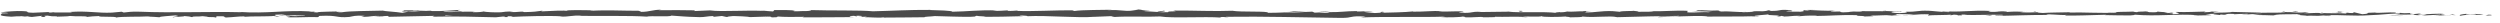 <?xml version="1.0" encoding="utf-8"?>
<!-- Generator: Adobe Illustrator 25.2.1, SVG Export Plug-In . SVG Version: 6.00 Build 0)  -->
<svg version="1.1" id="Layer_1" xmlns="http://www.w3.org/2000/svg" xmlns:xlink="http://www.w3.org/1999/xlink" x="0px" y="0px"
	 viewBox="0 0 961 9" style="enable-background:new 0 0 961 9;" xml:space="preserve">
<style type="text/css">
	.st0{fill:#4B4B4B;}
</style>
<g>
	<g>
		<g>
			<g>
				<g>
					<path class="st0" d="M957.59,5.9c0.5-0.09,0.22-0.28-1.17-0.24l-0.99,0.33L957.59,5.9z"/>
					<path class="st0" d="M948.25,5.29c-1.63,0.16-3.52,0.44-2.46,0.75c1.62-0.32,2.01-0.19,3.75-0.56
						c1.39-0.04,2.42,0.11,2.19,0.23c0.49-0.08,2.16,0.07,2.91-0.14c-1.81-0.26-4.1-0.27-6.49-0.05
						C947.63,5.44,948.13,5.35,948.25,5.29z"/>
					<path class="st0" d="M812.51,4.77l0.87,0.04C813.14,4.79,812.84,4.78,812.51,4.77z"/>
					<path class="st0" d="M728.4,4.59c0.64-0.01,0.91-0.04,0.94-0.07C728.75,4.54,728.26,4.56,728.4,4.59z"/>
					<path class="st0" d="M714.04,4.23c0.31,0.01,0.57,0.02,0.85,0.02C714.57,4.22,714.24,4.2,714.04,4.23z"/>
					<path class="st0" d="M812.51,4.77l-2.25-0.1C810.1,4.78,811.41,4.75,812.51,4.77z"/>
					<path class="st0" d="M929.53,6.09c0.47-0.02,0.86-0.05,1.22-0.09c-0.39,0.01-0.76,0.03-1.15,0.04
						C929.58,6.05,929.56,6.07,929.53,6.09z"/>
					<path class="st0" d="M849.58,4.5l0.68,0c0.2-0.04,0.39-0.08,0.57-0.13L849.58,4.5z"/>
					<path class="st0" d="M878.04,4.45c-0.64-0.01-0.87,0.27-1.11,0.39c0.36-0.12,0.84-0.17,1.4-0.19
						C878.33,4.6,878.25,4.53,878.04,4.45z"/>
					<path class="st0" d="M923.15,4.95l0.8-0.04C923.74,4.92,923.39,4.93,923.15,4.95z"/>
					<path class="st0" d="M829.22,4.44c-0.05-0.04-0.15-0.08-0.26-0.1C828.96,4.38,829.06,4.41,829.22,4.44z"/>
					<path class="st0" d="M33.39,6.55c0.02-0.02-0.01-0.03,0-0.05C33.23,6.53,33.17,6.55,33.39,6.55z"/>
					<path class="st0" d="M0.41,5.16l0.46-0.02c0.05-0.05,0.1-0.11,0.1-0.16L0.41,5.16z"/>
					<path class="st0" d="M687.77,3.87c0.05,0,0.07,0,0.12,0.01C688.57,3.84,688.18,3.84,687.77,3.87z"/>
					<path class="st0" d="M446.52,4.07c2.73,0.25-4.45,0.32-0.33,0.6C445.8,4.56,449.92,4.24,446.52,4.07z"/>
					<path class="st0" d="M928.79,6.05c-0.38,0-0.77,0.01-1.17,0C928.16,6.06,928.51,6.06,928.79,6.05z"/>
					<path class="st0" d="M446.18,4.67C446.18,4.68,446.18,4.68,446.18,4.67l0.42,0.03C446.43,4.69,446.33,4.68,446.18,4.67z"/>
					<path class="st0" d="M627.22,4.03c0.12,0.05,0.37,0.09,0.62,0.12C627.81,4.13,627.67,4.09,627.22,4.03z"/>
					<path class="st0" d="M672.32,4.43l-1.12-0.04C671.65,4.42,672.01,4.43,672.32,4.43z"/>
					<path class="st0" d="M603.79,4.43c-0.61-0.02-0.81-0.06-1.64-0.02c0.08,0.01,0.15,0.02,0.25,0.03
						C602.7,4.4,603.1,4.39,603.79,4.43z"/>
					<path class="st0" d="M579.42,4.43c0.13,0.02,0.3,0.04,0.45,0.06c0.24-0.01,0.52-0.01,0.77-0.02L579.42,4.43z"/>
					<path class="st0" d="M107.48,6.42c-0.53-0.08-0.87-0.17-1.13-0.25C106.73,6.37,103.15,6.44,107.48,6.42z"/>
					<path class="st0" d="M929.52,5.93c-0.14,0.07-0.35,0.11-0.72,0.12c0.28,0,0.55-0.01,0.81-0.02
						C929.67,5.99,929.69,5.95,929.52,5.93z"/>
					<path class="st0" d="M602.8,6.65l-3.87-0.04C600.01,6.63,601.42,6.65,602.8,6.65z"/>
					<path class="st0" d="M282.37,6.38l-0.89,0.03C281.82,6.42,282.14,6.41,282.37,6.38z"/>
					<path class="st0" d="M587.44,6.65c-0.69-0.1-1.42-0.16-2.18-0.19c-0.16,0.02-0.34,0.04-0.45,0.07L587.44,6.65z"/>
					<path class="st0" d="M106.35,6.16C106.35,6.17,106.35,6.17,106.35,6.16C106.35,6.17,106.35,6.17,106.35,6.16z"/>
					<path class="st0" d="M80.83,6.83c3.69,0.01,1.73-0.36,2.52-0.57c4.4-0.1,2.04,0.27,3.54,0.46c2.75-0.1,4.86-0.44,6.91-0.42
						c0.15,0.06,0.55,0.08,0.08,0.16c2.91-0.29,8.63-0.01,12.02-0.38c0.25,0.03,0.38,0.06,0.44,0.09c-0.55-0.19-0.63-0.37-0.52-0.51
						c1.65-0.01,3.07-0.23,3.69,0.01c-1.01-0.01-1.1,0.09-1.57,0.17l1.73-0.1c1.56,0.35-2.37,0.12-2.37,0.38
						c3.38-0.11,7.32-0.4,9.91-0.3c0.54,0.34-6.06,0.11-2.6,0.42l-4.01-0.13c3.06,0.54-2.44-0.04,0.38,0.54
						c5.27,0.1,5.9-0.17,11.16-0.07c1.18-0.19-0.39-0.28,0.79-0.47c7.48-0.34,5.89,0.85,11.38,0.4c1.42-0.23,1.98-0.66,5.89-0.43
						l-1.33,0.38c5.11,0.04,2.92-0.55,8.26-0.29c-0.95,0.15-4.01,0.13-3.24,0.17c3.46,0.3,2.45-0.22,5.11-0.22l0.55,0.34
						c5.44-0.05,11.43-0.3,17.45-0.36c-0.33,0.1-1.36,0.21,0.04,0.31c7.59-0.17,16.21,0.04,23.54,0.24l2.8-0.29
						c0.65,0,1.21,0.13,0.5,0.19c2.85,0.11,0.15-0.19,1.52-0.3c1.62-0.02,2.15,0.17,1.12,0.26c5.04-0.25,14.35-0.54,19.66-0.22
						l-1.03,0.09c4.13,0.12,4.66-0.6,8.5-0.33l-0.74,0.05c8.97,0.13,18.88-0.14,25.73,0.3c1.3-0.42,8.88,0.19,9.46-0.4
						c5.12,0.29,3.66,0.4,10.87,0.59c1.93,0.03,2.87-0.37,5.25-0.43l0.06,0.31l3.23-0.32l1.72,0.37l2.23-0.08
						c-0.89-0.02-1.89-0.14-1.76-0.23c3.49-0.14,8.51,0.21,8.59,0.37l8.26-0.26c-0.18,0.12-1.57,0.17-2.66,0.25
						c4.41-0.31,0.8,0.32,4.84,0.04c-0.54-0.07,0.29-0.18,0.38-0.25c2.01,0.19,6.6,0.19,9.99,0.11l-0.65,0.21
						c6.12,0.05,12.91-0.1,19.78-0.1c-2.47-0.1-1.9-0.47,0.12-0.5l0.81,0.33c1.3-0.2-2.11-0.12,0.57-0.37
						c2.57,0.04,1.73,0.37,0.25,0.48l3.12-0.11c0.18,0.1-0.55,0.15-0.74,0.27c1.28-0.2,5.39,0.33,7.24-0.02l0.18,0.1
						c6.87,0,9.99-0.11,15.58-0.13c0.11-0.28,2.3-0.22,3.97-0.45c4.11,0.09,8.68,0.31,13.63,0.29c3.48-0.14,1.02-0.24,2.58-0.41
						c0.26,0.26,5.21,0.23,2.64,0.42c5.95-0.04,7.6-0.05,15.12-0.26c-0.82-0.1-1.73-0.15-1.26-0.24c1.36-0.04,3.11,0.11,2.91,0.23
						l-0.36,0.03c8.44-0.38,19.49,0.75,26.21,0.21l-0.38,0.03l6.97-0.28c3.21,0.04-1.92,0.19,0.45,0.35
						c7.52-0.43,11.88,0.06,18.08-0.22c4.79,0.76,17.01-0.05,23.48,0.43l-0.37-0.18c1.67-0.17,2.02,0.1,3.26,0.14
						c-0.17-0.14-1.81-0.16-0.78-0.26c14.17-0.21,29.24,0.26,43.77,0.42c5.31,0.05,3.02-0.92,9.71-0.5l-1.9,0.33
						c10.72-0.4,21.92,0.01,32.42-0.32c-0.63,0.08-0.64,0.18-1.67,0.17c2.22,0.24,8.2,0.01,8.24-0.18c1.63,0.02,0.38,0.18,1.39,0.28
						c2.22,0.14,5.58-0.31,6.76-0.07c0.2,0.04-0.62,0.08-1.03,0.1c1.45-0.12,6.75,0.03,5.36-0.25c3.94,0.13,7.54-0.12,10.68,0.04
						c2.05-0.31,6.74,0.15,7.39-0.29c-0.28,0.45,6.91,0.36,9.4,0.15c-0.83,0.14,2.17,0.14,1.19,0.33c2.84-0.01,5.45-0.09,4.95-0.32
						c5.24,0.54,10.53-0.44,13.47,0.26c8.44-0.24,16.26-0.41,23.85-0.51c-0.27,0.45-8.4,0.04-8.07,0.52
						c7.21-0.19,11.36-0.57,18.51-0.46c1.85,0.06-1.05,0.2-1.68,0.27c7.2-0.19,13.92,0.04,20.32-0.2c-0.02,0.04-0.71,0.09-1.36,0.12
						c1.26-0.01,2.94,0.07,2.79-0.14l-1.23,0.06c-2.02-0.3,5.01-0.62,5.24-0.78c-2.14,0.59,6.33,0.15,2.92,0.89
						c0.83-0.04,1.87-0.14,1.68-0.27c1.23,0.04,1.62,0.12,0.37,0.28c4.52-0.11,2.92-0.33,7.01-0.33c-0.01,0.1-0.84,0.14-1.27,0.25
						c2.07-0.19,4.16-0.39,7.62-0.3c-0.21,0.06,0.19,0.14-0.84,0.14c5.95-0.03,10.13-0.52,16.66-0.33
						c-1.92,0.43,2.22,0.14,2.56,0.52l3.51-0.11L718.87,6c3.07,0.01,5.79-0.27,8.43-0.14l-2.28,0.15l5.76-0.07l-3.26-0.14
						c3.11-0.19-0.33-0.47,3.76-0.37c-0.83,0.04,3.07,0,4.67,0.22c0,0-0.01,0-0.01,0c1.52-0.12,3.08-0.24,5.36-0.15
						c0.59,0.12-0.47,0.41-0.09,0.49c1.5-0.31,7.2-0.09,9.09-0.42c-0.63,0.08-0.67,0.27-0.46,0.31l1.26-0.25
						c1.42,0.08,1.63,0.12,1.4,0.28c4.28,0.05-1.36-0.47,3.72-0.27c-0.4,0.02-0.21,0.06-1.04,0.1c5.1,0.11,9.86-0.16,14.55-0.04
						c1.38,0.38-4.1,0.09-2.51,0.41c6.76-0.07,14-0.45,20.54-0.36l-1.22-0.04c0.91-0.53,4.87,0.26,8.18,0.01
						c-0.81,0.04-1.06,0.29-0.84,0.24c4.48,0.09,9.16-0.13,15.95-0.3l-0.84,0.14c2.64,0.12,6.95,0.07,9.81,0.13
						c0.85-0.14,2.48-0.11,1.49-0.31c8.79,0.78,16.78-0.42,24.58,0.23c-0.93,0-2.22,0.12-1.48,0.12l6.65-0.13
						c-0.53-0.23-0.87-0.14-2.27-0.32c0.84-0.14,2.72-0.24,4.36-0.24c-2.99,0.15,0.03,0.37,1.32,0.5c-0.22-0.07,0.23-0.15,0.12-0.22
						c3.47,0.41,0.58-0.46,5.32-0.19l-0.25,0.12c1.77-0.06,3.41-0.22,5.32-0.19c0.79,0.27-1.89,0.12-2.01,0.34
						c2.69-0.02,5.3-0.51,7.73-0.24c-1.14,0.07-2.78,0.08-3.92,0.15c2.65,0.31,2.96,0.23,4.92,0.28l-0.19-0.01l4.55,0.14l-1.16-0.09
						c3.36-0.7,6.85-0.13,11.38-0.58c-4.4,0.43-0.73,0.25-1.07,0.55c1.16,0.08,2.92,0.18,2.41,0.26c2.14-0.24,3.57,0.19,6.6-0.16
						c0.14,0.1,2.29,0.01,1.81,0.25c2.78-0.08-0.66-0.17-0.42-0.29c4.29-0.33,10.09,0.4,16.26-0.05c5.32-0.19,6.31-0.52,11.25-0.68
						c1.67,0.16-1.36,0.36-1.36,0.36c2.69,0.14,4.71,0.12,7.25,0.01c-0.51,0.09,0.02,0.16,0.79,0.27c2.03-0.03,1.36-0.36,4.04-0.21
						c-0.46,0.11-1.05,0.28-2.03,0.39c2.4-0.09,4.76-0.27,7.24-0.36c0.66,0.17-1.5,0.26-2.37,0.37c2.79-0.08,7.22-0.15,8.09-0.42
						l-1.79-0.1c1.02-0.01,0.52,0.23-0.23,0.28c-2.39,0.21-3.45-0.09-3.58-0.19l1.77-0.06c-1.81-0.57-7.1,0.09-10.65,0.06l1.48-0.42
						l-3.65,0.35c-0.78-0.11-1.31-0.34,0.45-0.4c-2.55-0.21-2.26,0.15-4.45-0.08c-0.24-0.04-0.13-0.06,0.09-0.07l-2.49,0.12
						c0.49-0.09-0.41-0.29,1.12-0.23c-4.47-0.24-7.21,0.31-8.89,0l0.37-0.03c-6.2,0.14-0.6,0.31-5.25,0.66l-3.13-0.75l-0.61,0.31
						c-0.64-0.01-1.91-0.03-1.67-0.16c-2.38,0.21,0.41,0.13-0.98,0.33c-3.08-0.28-8.49,0.13-9.19-0.36
						c-1.11,0.23,2.95,0.18-0.34,0.34c-0.94-0.52-3.8,0.09-6.62-0.15c0.86-0.27,3.53-0.13,0.71-0.37c-1.7,0.46-5.48-0.1-7.85-0.01
						c-0.11,0.36-5.16,0.15-9.15,0.27c0.25-0.12-7.5-0.2-11.2-0.33l0.11-0.06c-0.72,0.37-4.54,0.3-7.32,0.37
						c0.11-0.22,0.61-0.31,2.12-0.4l-2.62,0c-0.62,0.12-1.43,0.18-3.13,0.22l0.66-0.27c-3.48,0.02-7.01,0.32-11.49,0.14
						c-0.25,0.26,3.56,0.71-1.17,0.88c-0.18-0.14-0.35-0.38,0.89-0.43c-0.41,0.02-1.45,0.11-2.27,0.06l1.89-0.23
						c-2.04-0.1-1.07,0.19-2.7,0.17c0.03-0.2-1.21-0.14-0.97-0.3c0.42-0.02,1.42,0.08,2.05,0c-1.84-0.04-4.06-0.15-4.8-0.3
						c0.16,0.11,0,0.27-1.35,0.29c-3.48,0.01-1.19-0.24-3.22-0.34c-0.84,0.14-3.07,0-3.12,0.29c-1.02,0-1.21-0.14-1.6-0.22
						c-1.8,0.13-8.42,0.04-6.39,0.35L814,4.84c-0.09,0.01-0.19,0.01-0.29,0.01c0.01,0,0,0,0.01,0h-0.01
						c-5.91,0.29-12.27-0.17-18.13-0.04l0.01-0.1c-3.5,0.11-7.79,0.07-10.29,0.28c-1.03,0-2.44-0.18-2-0.3
						c-2.67,0.07-2.97,0.19-6.84,0.02c2.69-0.17-0.93-0.15,2.76-0.13c-3.48-0.09-4.26-0.24-7.99,0.03c1.27-0.25-2.62-0.32-4.27-0.24
						l2.44,0.18c-1.86,0.04-3.48,0.01-5.13-0.01l0.89-0.33c-7.11-0.4-12.83,0.69-18.24,0.01c-1.88,0.23,3.86,0.16,2.18,0.44
						c-3.27-0.04-6.68-0.52-7.7-0.52c-4.48-0.18-4.18,0.49-8.87,0.36c0.6,0.12,1.17,0.44-2.34,0.55c-3.27-0.04-4.02-0.5-1.96-0.59
						c0.79-0.01,1.16,0.03,1.13,0.07c1.06-0.04,2.45-0.09,1.15-0.22l-0.42,0.12c-1.62-0.12-6.13-0.11-5.07-0.3
						c-2.47,0.11-1.06,0.19,0.77,0.26c-4.2-0.17-6.56-0.01-10.88-0.12c0.69,0.07,1.32,0.2,0.64,0.2c-6.34-0.15-2.79,0.23-7.09,0.28
						c-2.44-0.18,0.87-0.43-3.45-0.28c-2.64-0.12-0.56-0.31,0.49-0.41c-3.94,0.23-7.36-0.15-9.61-0.19l2.07-0.1
						c-1.24,0.06-2.26,0.06-3.29,0.05l1.18,0.24C694.62,4,693.59,4,693.61,3.9c-1.26,0.16,0.96,0.39-1.53,0.61
						c-1.62-0.12-4.95,0.13-5.51-0.19c5.11,0.11-0.56-0.32,3.76-0.37c-0.83,0.04-1.85,0.04-3.07-0.01
						c-0.18-0.04,0.17-0.07,0.51-0.08c-4.89-0.28-2.25,0.36-7.31,0.35c0.64-0.18-1.17-0.34-2-0.3c2.04,0,0.98,0.3-0.9,0.43
						c-3.25-0.14-3.53,0.1-5.23,0.09l1.94,0.06c-0.66,0.18-2.28,0.15-4.55,0.21c-0.19-0.14,2.06-0.1,1.25-0.16
						c-2.51,0.31-5.68-0.32-9.19-0.11c-1.62-0.12-0.16-0.33-1.58-0.41c-3.93,0.23-4.26-0.24-8.39-0.05c1.19,0.24,1.4,0.18-1.51,0.41
						l6.79-0.17l-4.36,0.35c2.05,0,4.32-0.15,5.55-0.11c-2.08,0.19-1.86,0.14-0.88,0.33c-2.8-0.36-5.56,0.21-8.8-0.03l0.1-0.59
						c-4.87-0.26-8.66,0.3-14.98,0.15l2.03,0.1c-0.85,0.23-3.91,0.03-5.96,0.13c0.19-0.2-1.09-0.27-1.96-0.39
						c0.11,0.15-4.63-0.01-5.21,0.38l-2.82-0.26c-5.11-0.11-5.83,0.56-10.74,0.5c1.48-0.21-0.75-0.35,2.54-0.51
						c-1.64,0-3.11-0.04-3.14,0.1c-0.96-0.12-4.55,0.27-6.05,0.08c-0.69,0.09-0.92,0.29-2.76,0.28c-0.2-0.04,0.01-0.1,0.01-0.1
						c-0.01,0.1-2.88,0.13-1.27,0.35c-5.05-0.62-14.12,0.04-18.51-0.48c-3.58,0.07-7.89,0.13-11.14,0.14
						c0.21-0.06,0.01-0.1,0.62-0.08c-4.48-0.18-2.75,0.57-7.85,0.36c-2.6-0.32,2.71-0.17,1.08-0.29c-0.71-0.65-6.15,0.09-9.59-0.29
						l0.83-0.04c-2.62-0.22-6.4,0.25-10.68,0.2c0,0,0.21-0.06,0.02-0.1c-2.93,0.33-8.48,0.44-12.6,0.53
						c1.28-0.25,1.87-0.13,1.09-0.39c-1.85,0.04,0.54,0.41-3.15,0.49c-1.2-0.14-3.86-0.26-4.21-0.54l3.48-0.01
						c-1.78-0.36-4.5,0.01-6.34-0.05l0.23-0.16c-5.33,0.05-5.41,0.44-11.14,0.42l0.59,0.12c-3.13,0.39-2.63-0.22-5.75,0.07
						l-0.95-0.39c-2.07,0.1-7.24,0.38-10.95,0.46c2.1-0.29,6.44-0.44,9.12-0.62c-2.05,0-6.96,0.03-8.03,0.22
						c0.83-0.04,1.87-0.13,2.68-0.07c-2.51,0.31-5.82,0.46-9.9,0.46c0.72-0.77-10.64-0.19-13.6-0.79
						c-7.22,0.28-14.33-0.12-22.74-0.08c2.98,0.6-2.46,0.02-1.94,0.63c-1.96,0.04-2.71,0.03-2.88-0.01l-5.94-0.37
						c-1.41-0.18,1.86-0.13,1.68-0.27c-4.29-0.05-1.8-0.26-4.64-0.42c0.58,0.22-1.49,0.31-3.94,0.23l3.44,0.28
						c-6,0.33-5.18-0.51-11.23-0.19l1.91-0.19c-3.1,0.11-11.44,0-14.48,0.49c-0.55-0.07-1.27-0.24,0.09-0.28
						c-7.41-0.07-16.5,0.52-22.26,0.22l0.56-0.15c-1.38,0.04-2.41,0.28-4.14,0.13c0.09-0.06,0.56-0.15-0.08-0.16
						c-0.73,0.05-3.67,0.26-5.51,0.17L383.24,4c-7.23-0.2-11.1,0.41-17.16,0.51c0.02-0.44-5.67-0.58-8.51-0.65l0.1-0.06
						c-8.42-0.05-14.3,0.36-22.1,0.54c-4.84-0.48-16.39-0.2-24.17-0.47c1.19,0.08-0.19,0.34-1.58,0.39
						c-1.83-0.09-5.05,0.31-4.76-0.1l0.65,0.01c-1.38-0.4-5.13-0.29-8.06-0.3l-0.48,0.53c-7.66-0.77-20.07,0.28-24.25-0.41
						c-1.85,0.13-4.14,0.13-5.97,0.26l0.1-0.28c-5.12-0.07-7.68-0.11-14.01-0.04l1.29-0.2c-3.57-0.02-4.51,0.82-7.8,0.83l-0.99-0.42
						c-6.23,0.01-12.54-0.36-18.69,0.02c0.1-0.06,0.28-0.18,1.29-0.2c-2.93-0.01-11.34-0.29-10.28,0.29
						c-0.07-0.38-6.43-0.04-9.79,0.13l0.52-0.28c-2.84,0.36-2.93,0.45-6.9,0.55c-0.94-0.04-0.82-0.22,0.42-0.15
						c-3.13-0.15-2.44,0.26-6.24,0.12l1.41-0.18c-3.22-0.02-2.97,0.07-4.74,0.28c-2.03,0.11-6.11-0.07-6.59-0.32
						c-0.43,0.15-2.2,0.36-4.1,0.29c-0.26-0.1,0.44-0.15,0.78-0.18c-5.39-0.19-8.01,0.32-11.72,0.05c-0.08-0.09-0.32-0.14-0.63-0.17
						c4.28,0.01,7.73,0.02,7.4,0.04c0-0.26-3.46-0.3-0.71-0.66c-2.78,0.19-7.52,0.61-10.89,0.49c-0.16-0.02-0.32-0.05-0.45-0.09
						l0.35-0.03c-0.78-0.03-1.47,0-2.13,0.04c-1.08-0.04-1.76-0.07-2.79-0.08c-0.4-0.21-3.96-0.11-5.69-0.12
						c0.14,0.28-2.11,0.24,0,0.47c-0.27-0.02,0.33-0.03,1.47-0.05c0.26-0.01,0.56-0.01,0.74-0.03c-0.03,0.01-0.07,0.02-0.12,0.02
						c1.13-0.01,2.61-0.01,4.29-0.02c-1.36,0.14-2.79,0.26-4.69,0.11c-0.88,0.18-1.86,0.37-2.41,0.45c-2.36-0.39-6.91-0.6-7.54-0.85
						c-5.26,0.16-12.4,0.1-15.71,0.63c-1.5,0.07-1.72-0.15-2.28-0.23c0.86-0.05,1.89-0.04,2.36-0.12c-2.99,0.14-8.87,0.05-9.58,0.42
						c-3.77-0.17,2.12-0.34-3.06-0.28l0.7-0.11c-10.2-0.59-16.58,0.94-27.88,0.18c0.78,0.05,1.17,0.07,1.33,0.13
						C80.15,4.38,66.48,5.03,53.76,4.5c-3.61-0.11-4.01,0.13-6.21,0.31l-0.78-0.3L43,4.85c-5.35,0.26-9.26-0.74-16.03-0.26l0.87,0.2
						c-2.43-0.04-7.7,0.12-7.3-0.11c-0.25,0.04-0.8,0.21-1.75,0.11l-0.07-0.16L12.74,4.9c-4.63-0.11,0.72-0.63-6.03-0.66
						C4.2,4.3-0.44,4.7,0.5,4.81c1.01,0.01,2.59,0.1,2.67,0.26l-2.3,0.08C0.45,5.61-1.31,6.09,4.33,6.42l3.93-0.28l1.27,0.23
						L6.21,6.37c1.88,0.21,3.07,0.02,4.4-0.1c0.32,0.12,0.87,0.2,1.65,0.25l3.86-0.44c0.47,0.18-1.73,0.36,0.86,0.46
						c1.81-0.21-1.73-0.41,1.26-0.54c1.88,0.21,1.33,0.38,3.54,0.2c0.31,0.12-0.16,0.2-1.03,0.25c1.96-0.14,5.2-0.06,6.21-0.31
						c1.96,0.26,6.63-0.07,6.44,0.37c0.62-0.11,3.46-0.35,5.26-0.36c-3.3,0.53,6.75,0.03,5.88,0.6c2.44-0.47,8.81-0.21,13.13-0.47
						c-0.24,0.04-0.72,0.11-1.1,0.09c2.43,0.04,3.14,0.18,4.7,0.27c0.31-0.39,4.1-0.48,6.14-0.72c2.98,0.38-1.81,0.46-0.87,0.82
						c-0.15-0.32,5.18-0.32,4.17-0.58c2.28,0.23,1.96,0.11,3.14,0.44c0.4-0.49,2.12-0.08,4.01-0.38c3.3,0.24,0.85,0.46,4.47,0.31
						C84.06,6.66,80.83,6.83,80.83,6.83z M167.03,5.98C167.03,5.99,167.03,5.99,167.03,5.98C166.29,6,165.66,6,165.25,6.01
						C165.62,6,166.14,6,167.03,5.98z M174.28,5.98c-0.88-0.01-1.98-0.01-3.14-0.01c-0.25-0.1,0.02-0.2,0.75-0.19
						C171.49,5.84,173.2,5.9,174.28,5.98z M158.95,4.03c1.15-0.04,1.53,0.02,1.69,0.07c-0.54,0-1.17,0.01-2.01,0.03
						c-0.03,0.01-0.1,0.02-0.14,0.03C158.61,4.12,158.74,4.07,158.95,4.03z"/>
					<path class="st0" d="M156.89,4.4c-0.17,0.01-0.26,0.02-0.47,0.02c0.23,0.02,0.46,0.05,0.68,0.06c0.14-0.03,0.28-0.06,0.41-0.09
						C157.3,4.4,157.09,4.4,156.89,4.4z"/>
					<path class="st0" d="M813.53,4.82l-0.15-0.01c0.13,0.01,0.24,0.02,0.32,0.04C813.6,4.84,813.6,4.83,813.53,4.82z"/>
					<polygon class="st0" points="274.3,6.52 274.29,6.45 273.66,6.51 					"/>
					<path class="st0" d="M853.43,5.78c0.08,0.02,0.23,0.05,0.52,0.07C853.93,5.84,853.71,5.81,853.43,5.78z"/>
					<path class="st0" d="M870.66,5.85l2.44,0.1C872.05,5.89,871.28,5.86,870.66,5.85z"/>
					<path class="st0" d="M883.91,5.98c0.17-0.05,0.22-0.09,0.26-0.12c-0.01,0-0.02,0-0.03,0L883.91,5.98z"/>
					<path class="st0" d="M673.24,6.31c-0.18,0-0.35,0.01-0.51,0.01C671.53,6.38,672.34,6.36,673.24,6.31z"/>
					<path class="st0" d="M735.93,5.66c-0.67,0.05-1.32,0.1-2.02,0.13C735.03,5.81,735.9,5.82,735.93,5.66z"/>
					<path class="st0" d="M603.23,6.65C603.24,6.65,603.23,6.65,603.23,6.65c-0.14,0-0.27,0-0.42,0L603.23,6.65z"/>
					<path class="st0" d="M731,5.79c1.12,0.06,2.05,0.04,2.92,0C733,5.77,731.92,5.74,731,5.79z"/>
					<path class="st0" d="M941.34,6.11l0.64,0.01c-0.01-0.02,0.03-0.03,0.08-0.05L941.34,6.11z"/>
					<path class="st0" d="M942.06,6.08l0.71-0.03C942.44,6.05,942.16,6.05,942.06,6.08z"/>
					<path class="st0" d="M944.26,5.97l-1.49,0.07C943.28,6.05,943.92,6.05,944.26,5.97z"/>
					<path class="st0" d="M923.8,5.98l-0.2,0.1C923.71,6.06,923.78,6.03,923.8,5.98z"/>
					<path class="st0" d="M918.47,6.01c1.27,0.02,3.19,0.22,4.96,0.15l0.17-0.08C922.77,6.24,919.68,5.84,918.47,6.01z"/>
					<path class="st0" d="M896.22,4.75l4.47,0.08c-0.78-0.11-1.81-0.25,0.22-0.28C895.28,4.23,902.08,4.8,896.22,4.75z"/>
					<path class="st0" d="M882.37,4.59c2.4-0.05-0.03-0.16,0.1-0.22C880.95,4.47,880.58,4.5,882.37,4.59z"/>
					<path class="st0" d="M782.29,4.59l0.24-0.26C780.68,4.37,782.51,4.44,782.29,4.59z"/>
					<polygon class="st0" points="763.15,5.92 764.95,6.07 765.81,5.84 					"/>
					<polygon class="st0" points="751.85,4.09 752.66,4.06 749.57,4.15 					"/>
					<path class="st0" d="M583.75,4.18l0.56,0.31C585.56,4.44,585.82,4.09,583.75,4.18z"/>
					<path class="st0" d="M511.18,4.5c-0.79-0.16-2.83-0.26-4.09-0.1C508.73,4.42,510.35,4.55,511.18,4.5z"/>
					<polygon class="st0" points="293.55,3.99 295.01,3.89 292.26,3.97 					"/>
				</g>
			</g>
		</g>
	</g>
</g>
</svg>
